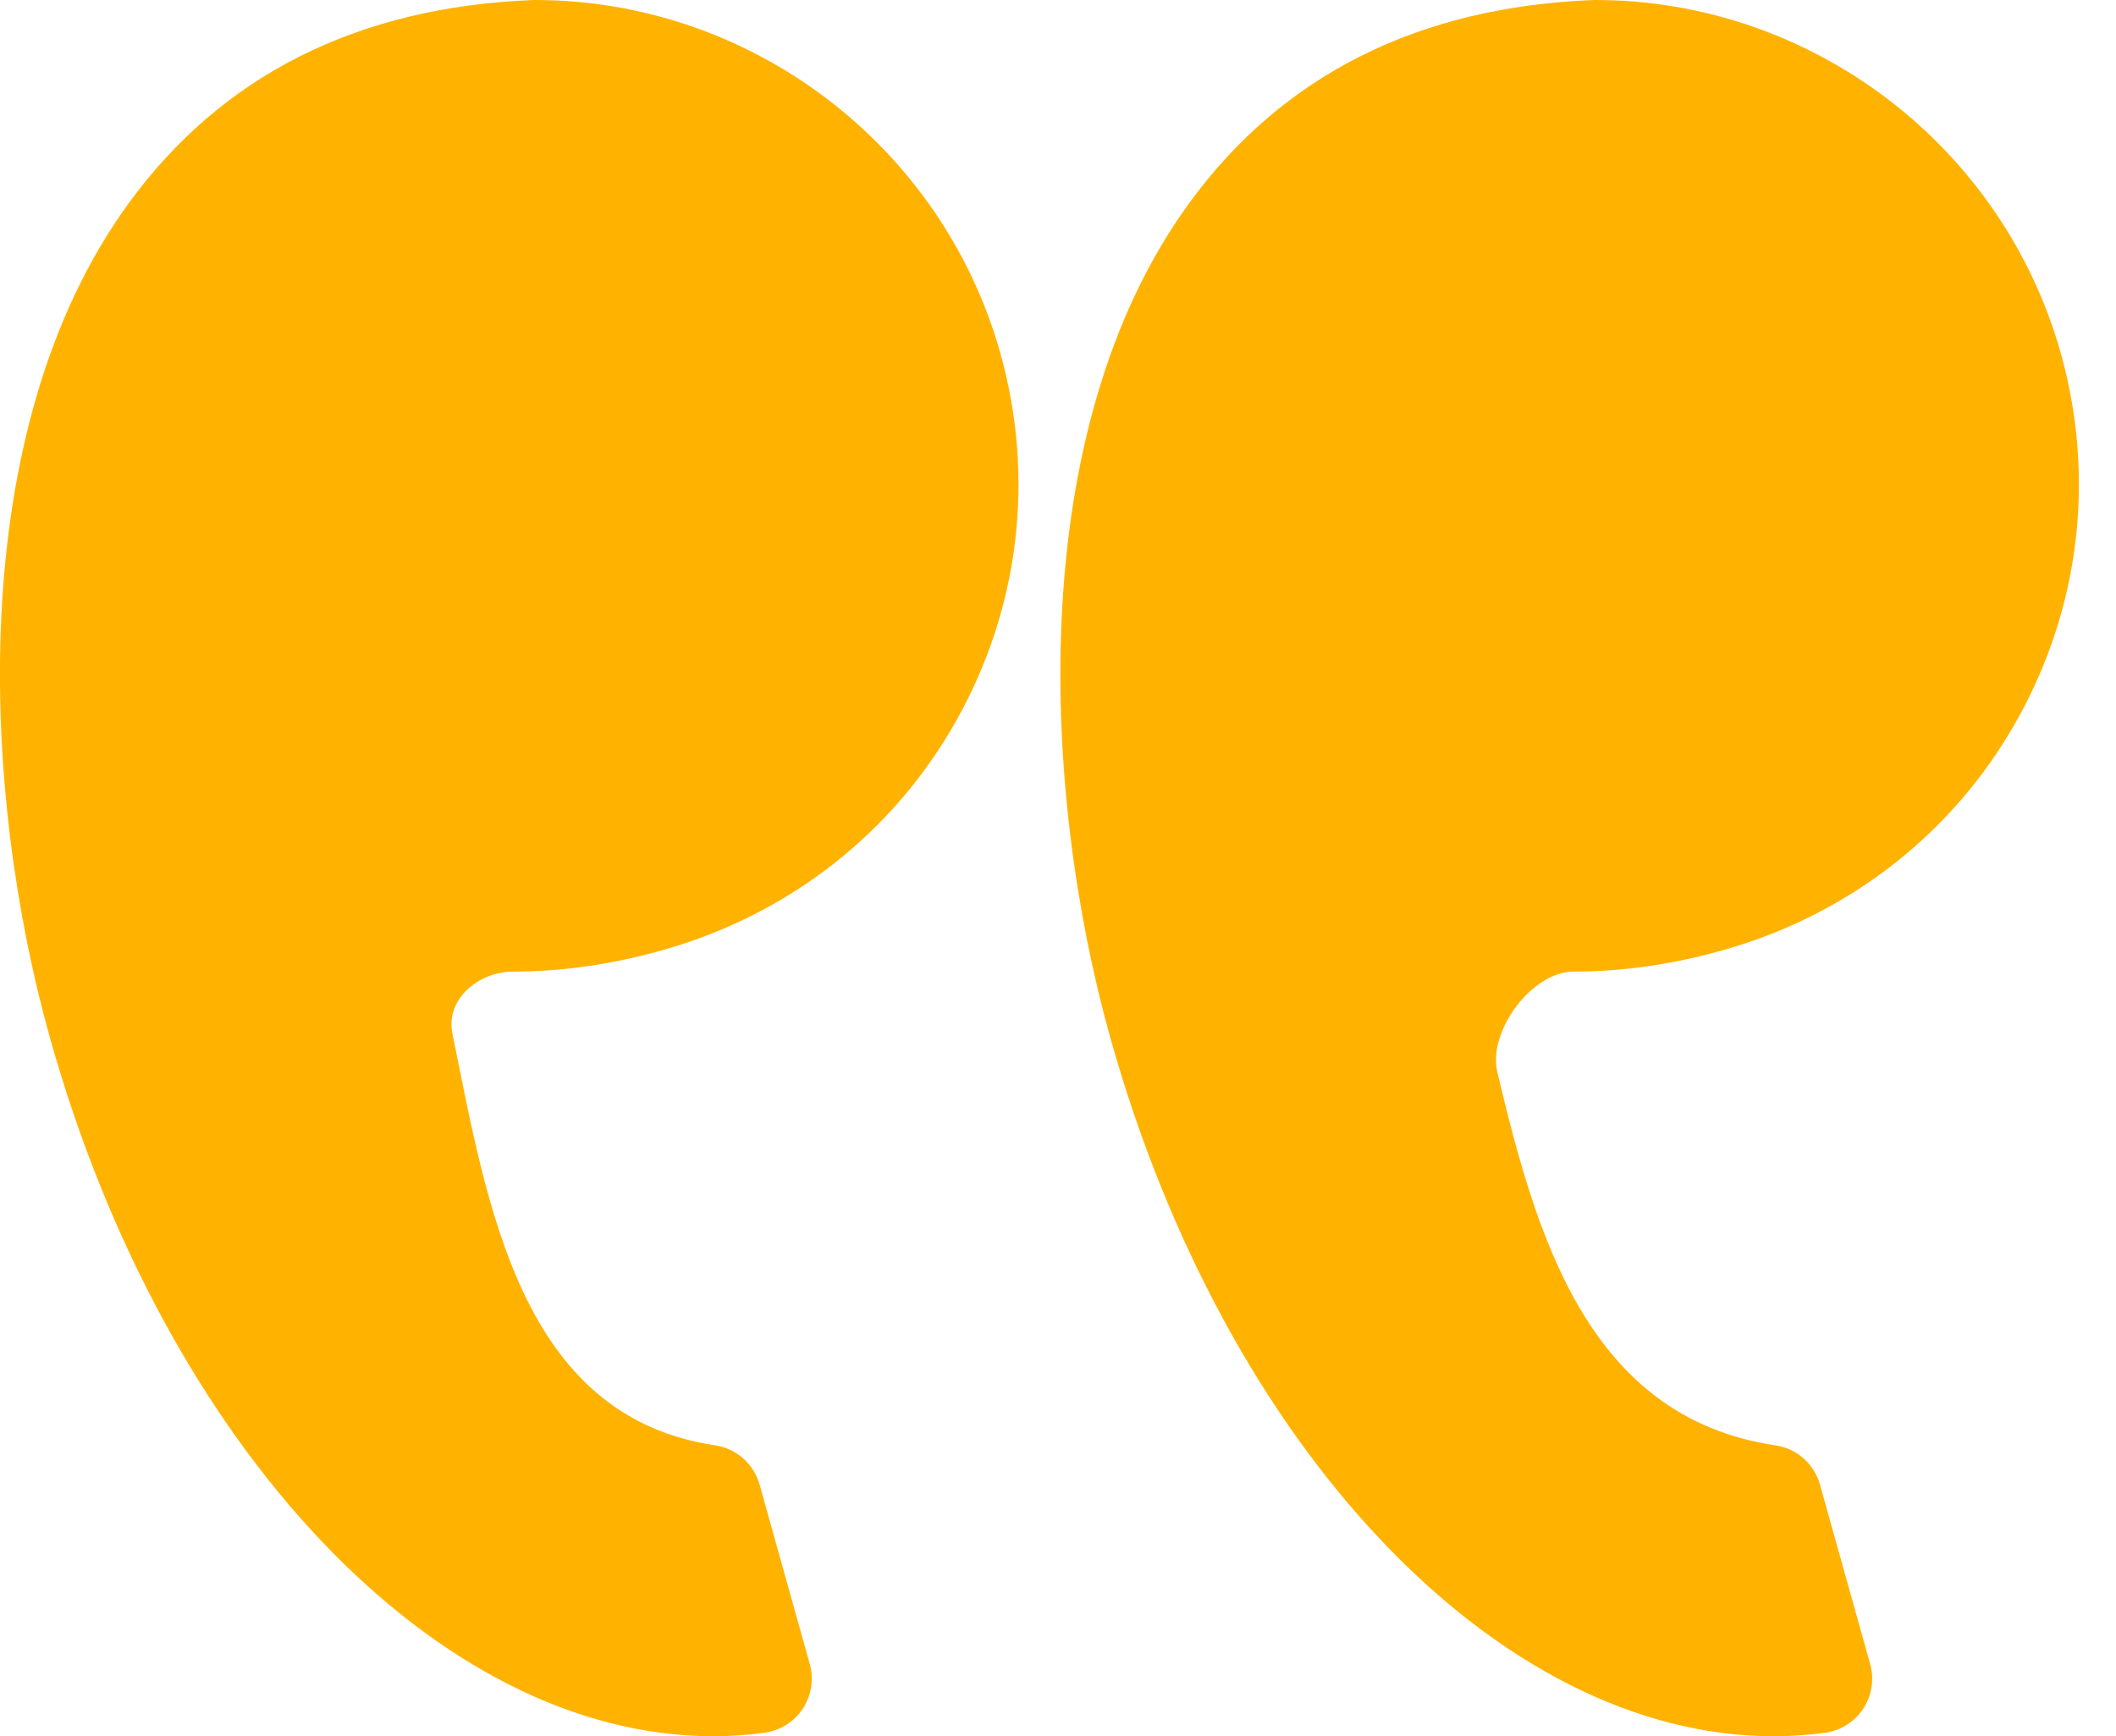 <svg width="39" height="32" viewBox="0 0 39 32" fill="none" xmlns="http://www.w3.org/2000/svg">
<path d="M12.263 17.497C11.319 17.769 10.376 17.907 9.458 17.907C8.816 17.907 8.21 18.42 8.338 19.048C8.982 22.195 9.575 26.102 13.18 26.638C13.572 26.696 13.893 26.98 14 27.361L14.925 30.669C15.003 30.949 14.956 31.248 14.797 31.491C14.637 31.734 14.381 31.896 14.093 31.935C13.781 31.978 13.463 32 13.147 32C8.068 32 3.038 26.698 0.915 19.107C-0.331 14.654 -0.696 7.958 2.373 3.744C4.091 1.386 6.596 0.127 9.821 0.001C9.834 0 9.847 1.23391e-05 9.86 1.23421e-05C13.838 1.32165e-05 17.366 2.679 18.439 6.515C19.08 8.808 18.79 11.213 17.622 13.288C16.467 15.34 14.564 16.835 12.263 17.497Z" fill="#FFB300"/>
<path d="M37.166 13.288C36.011 15.34 34.108 16.836 31.807 17.498C30.863 17.77 29.919 17.907 29.002 17.907C28.232 17.907 27.418 19.012 27.597 19.761C28.311 22.744 29.247 26.122 32.724 26.639C33.116 26.697 33.437 26.98 33.544 27.362L34.469 30.67C34.547 30.949 34.501 31.249 34.341 31.492C34.182 31.734 33.925 31.896 33.638 31.936C33.326 31.978 33.007 32 32.691 32C27.612 32 22.582 26.698 20.459 19.108C19.214 14.654 18.848 7.959 21.918 3.744C23.635 1.386 26.141 0.126 29.365 0.001C29.378 0 29.391 6.99466e-05 29.404 6.99496e-05C33.382 7.0824e-05 36.91 2.679 37.984 6.515C38.624 8.808 38.334 11.213 37.166 13.288Z" fill="#FFB300"/>
</svg>
